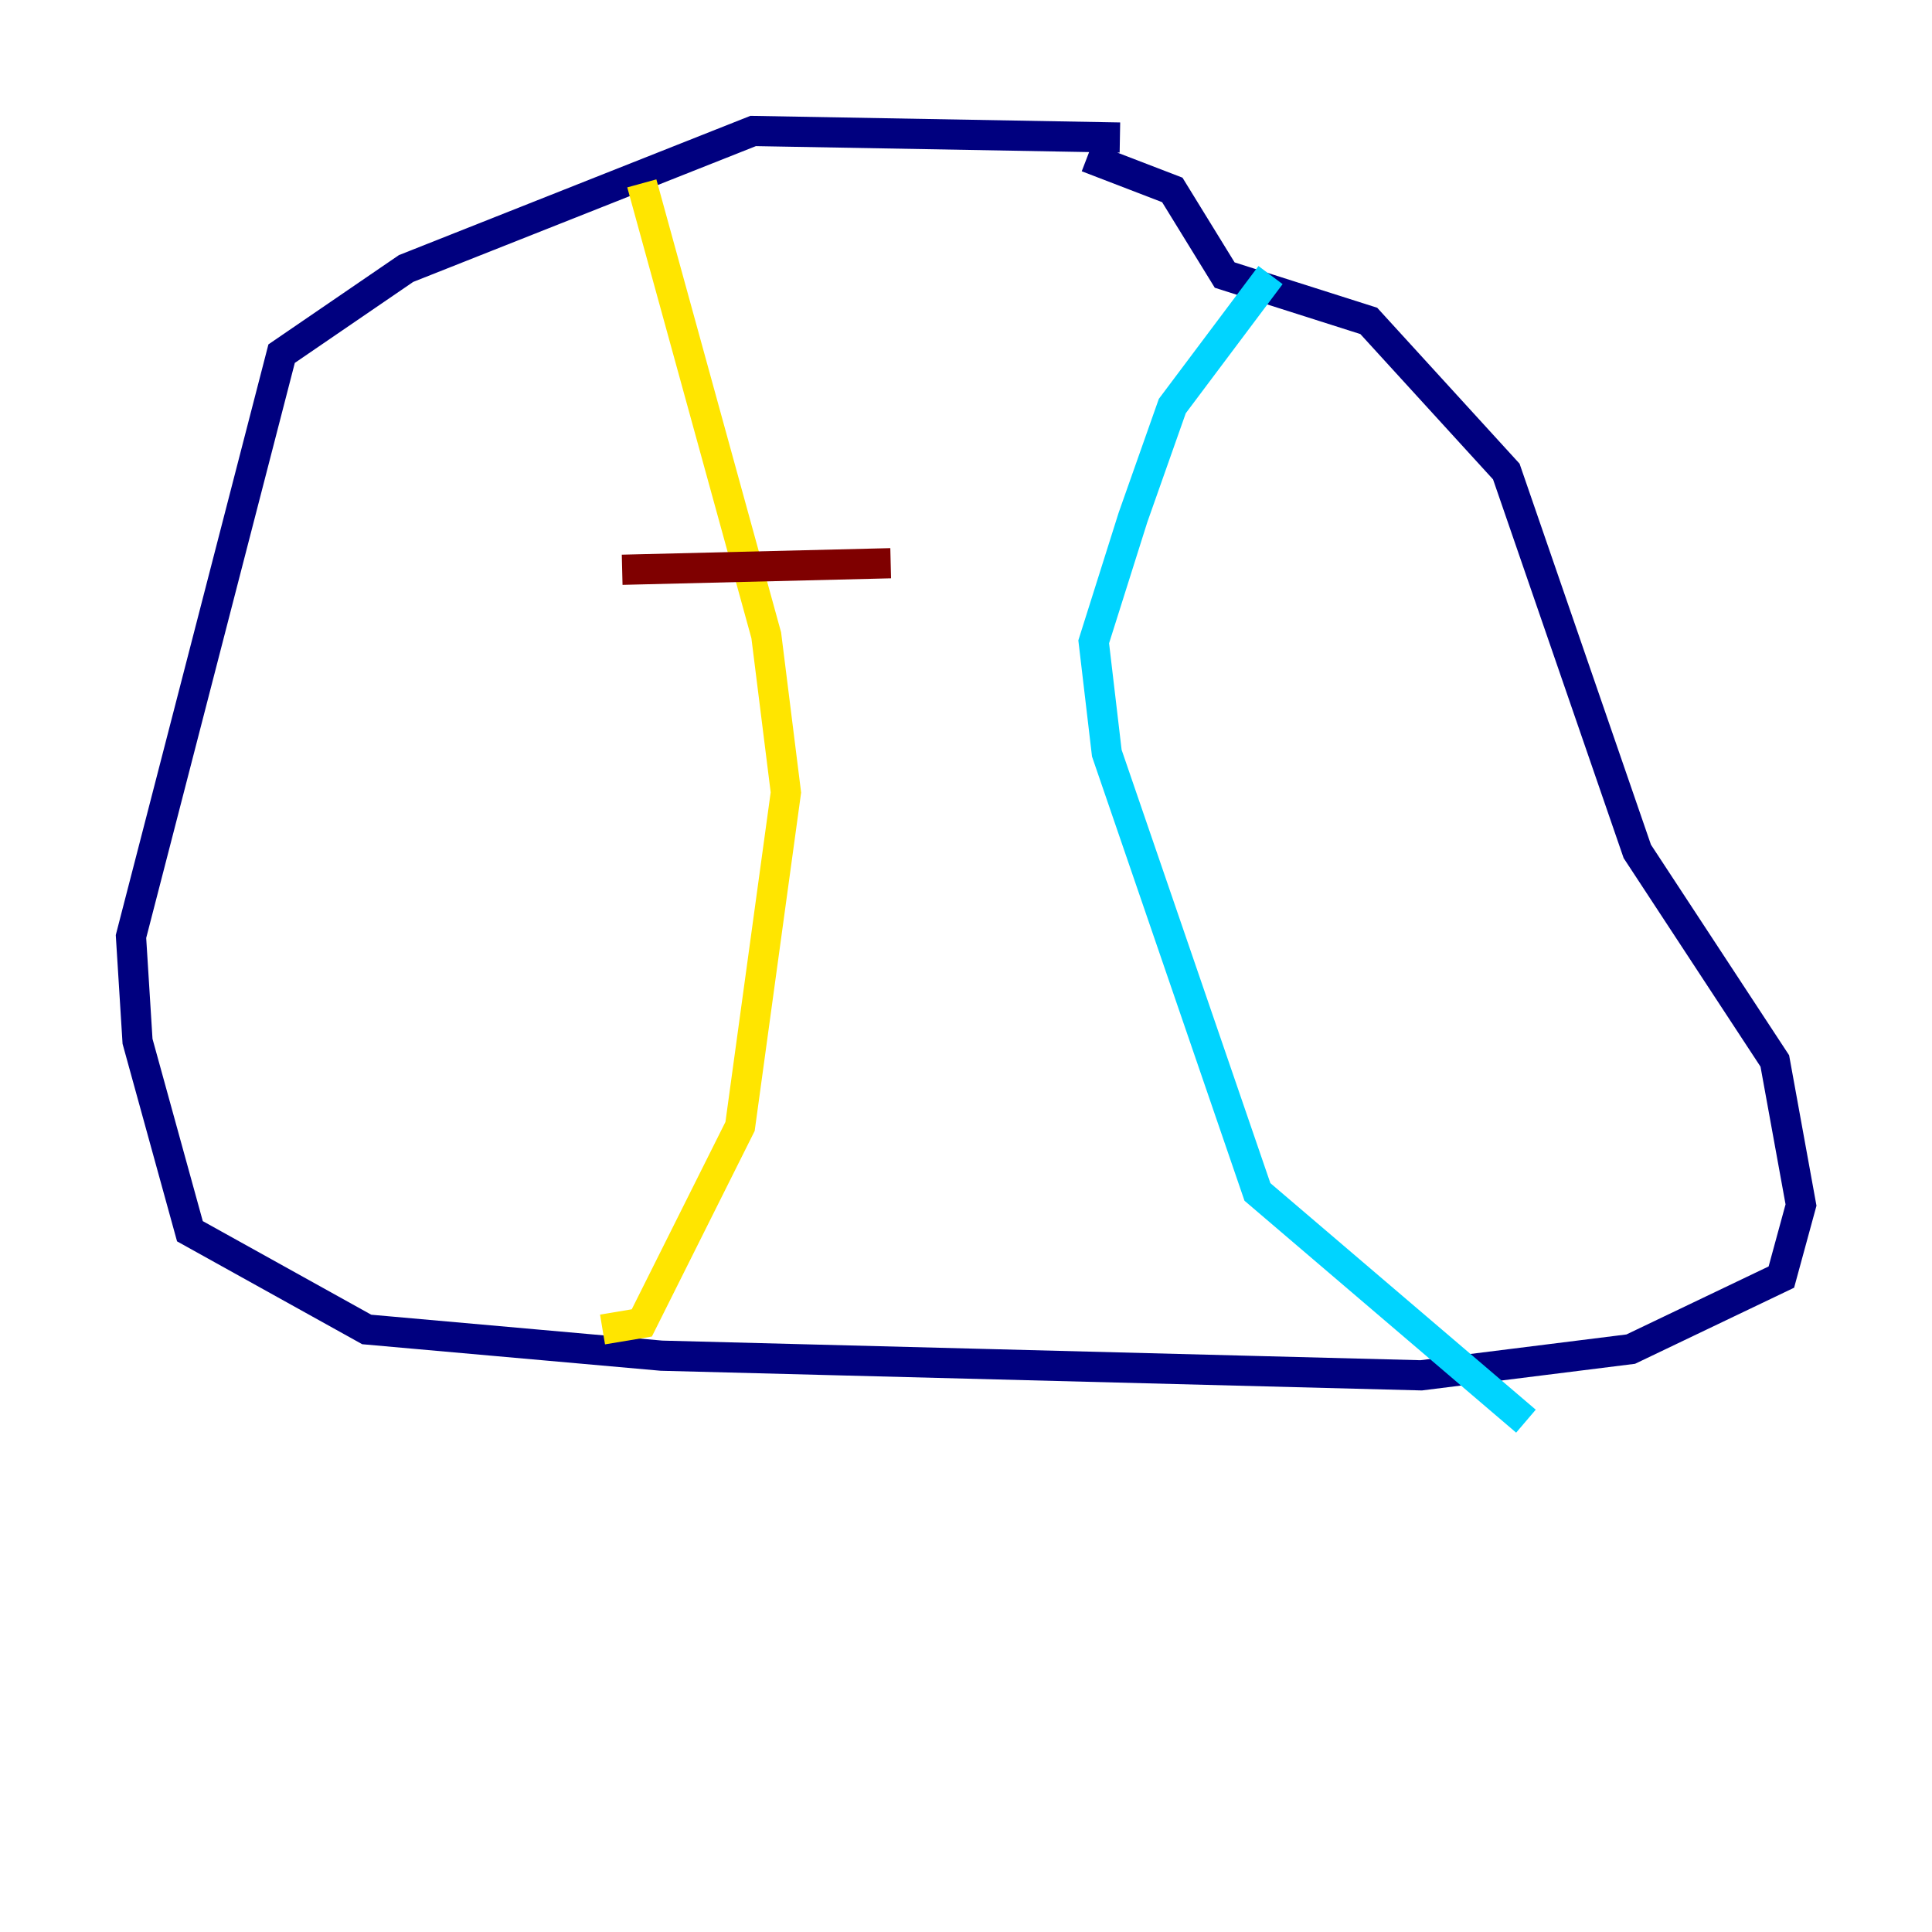 <?xml version="1.0" encoding="utf-8" ?>
<svg baseProfile="tiny" height="128" version="1.2" viewBox="0,0,128,128" width="128" xmlns="http://www.w3.org/2000/svg" xmlns:ev="http://www.w3.org/2001/xml-events" xmlns:xlink="http://www.w3.org/1999/xlink"><defs /><polyline fill="none" points="74.197,9.112 49.898,8.678 26.902,17.79 18.658,23.43 8.678,62.047 9.112,68.99 12.583,81.573 24.298,88.081 43.824,89.817 94.156,91.119 108.041,89.383 118.02,84.61 119.322,79.837 117.586,70.291 108.475,56.407 99.797,31.241 90.685,21.261 81.139,18.224 77.668,12.583 72.027,10.414" stroke="#00007f" stroke-width="2" /><polyline fill="none" points="84.176,18.224 77.668,26.902 75.064,34.278 72.461,42.522 73.329,49.898 83.308,78.969 101.098,94.156" stroke="#00d4ff" stroke-width="2" /><polyline fill="none" points="42.522,12.149 50.766,42.088 52.068,52.502 49.031,74.63 42.522,87.647 39.919,88.081" stroke="#ffe500" stroke-width="2" /><polyline fill="none" points="41.22,37.749 59.01,37.315" stroke="#7f0000" stroke-width="2" /></svg>